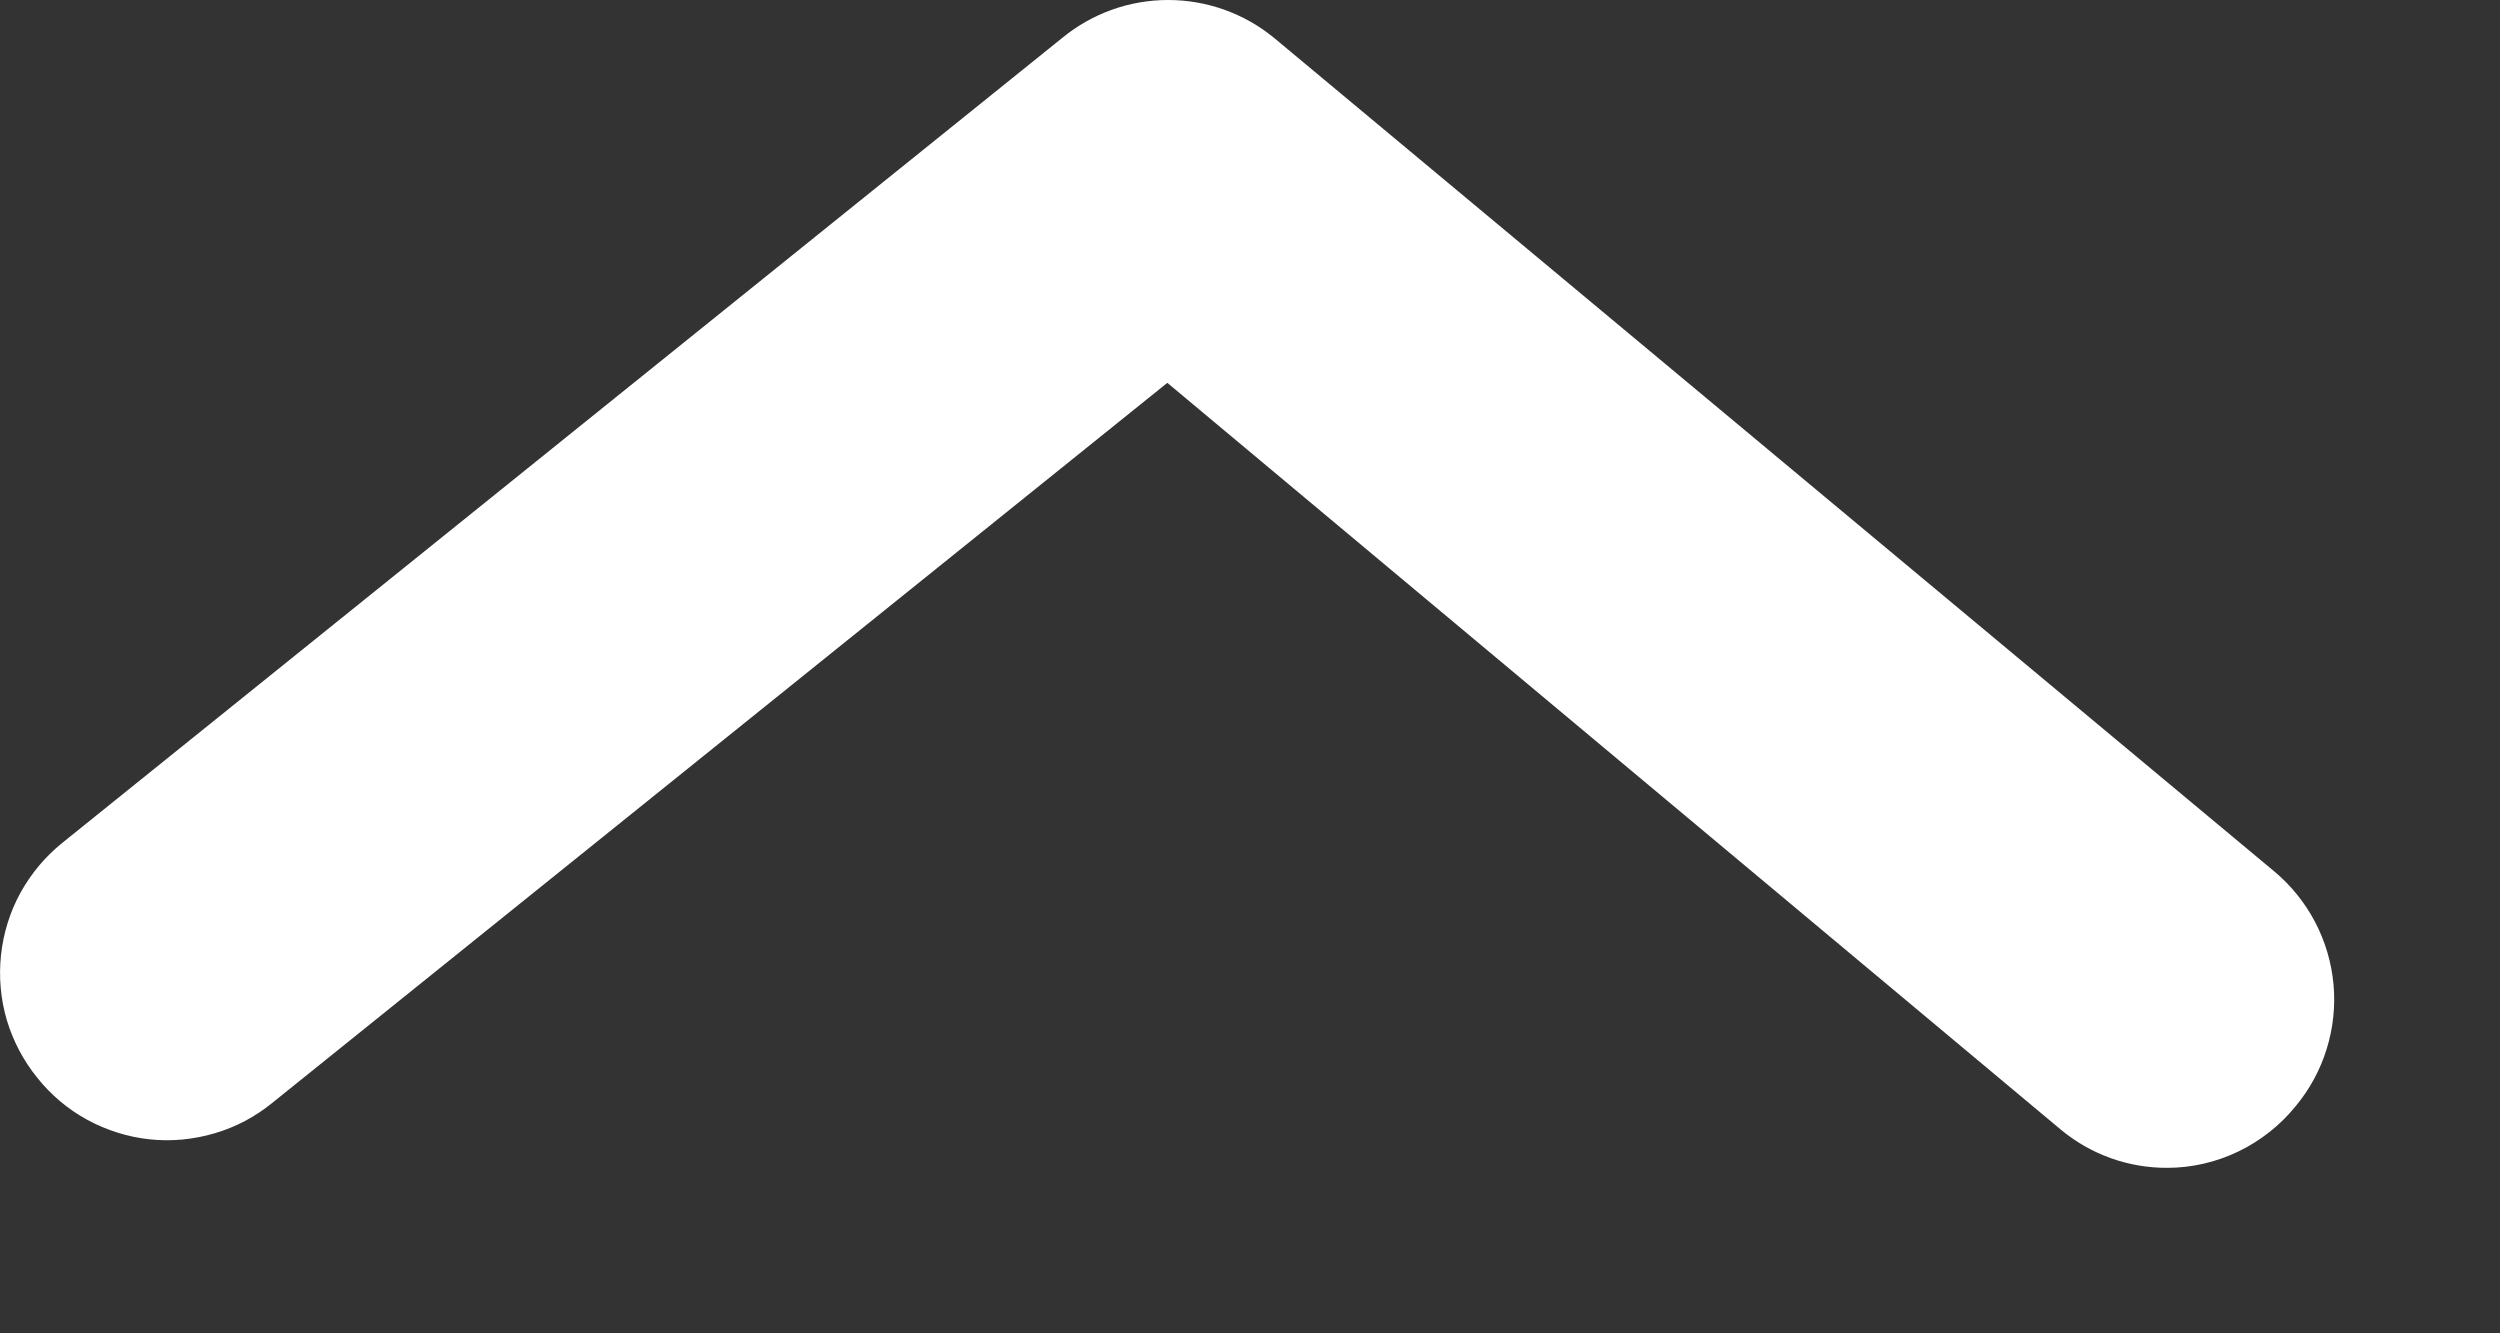 <svg width="15" height="8" viewBox="0 0 15 8" fill="none" xmlns="http://www.w3.org/2000/svg">
<rect x="0" y="0" width="15" height="8" fill="#333333" stroke="none"/>
<path d="M13.004 7.007C12.77 7.008 12.544 6.927 12.364 6.777L7.004 2.297L1.634 6.617C1.531 6.701 1.414 6.763 1.287 6.8C1.161 6.837 1.029 6.85 0.898 6.836C0.767 6.822 0.64 6.782 0.524 6.719C0.408 6.656 0.306 6.57 0.224 6.467C0.141 6.365 0.079 6.247 0.041 6.121C0.004 5.995 -0.008 5.862 0.006 5.731C0.02 5.6 0.059 5.473 0.122 5.358C0.186 5.242 0.271 5.14 0.374 5.057L6.374 0.227C6.553 0.08 6.777 0 7.009 0C7.24 0 7.465 0.08 7.644 0.227L13.644 5.227C13.745 5.311 13.829 5.415 13.89 5.531C13.951 5.647 13.989 5.775 14.001 5.906C14.013 6.036 13.999 6.169 13.96 6.294C13.921 6.42 13.858 6.536 13.774 6.637C13.681 6.752 13.563 6.845 13.43 6.909C13.297 6.973 13.151 7.007 13.004 7.007Z" fill="white"/>
</svg>
